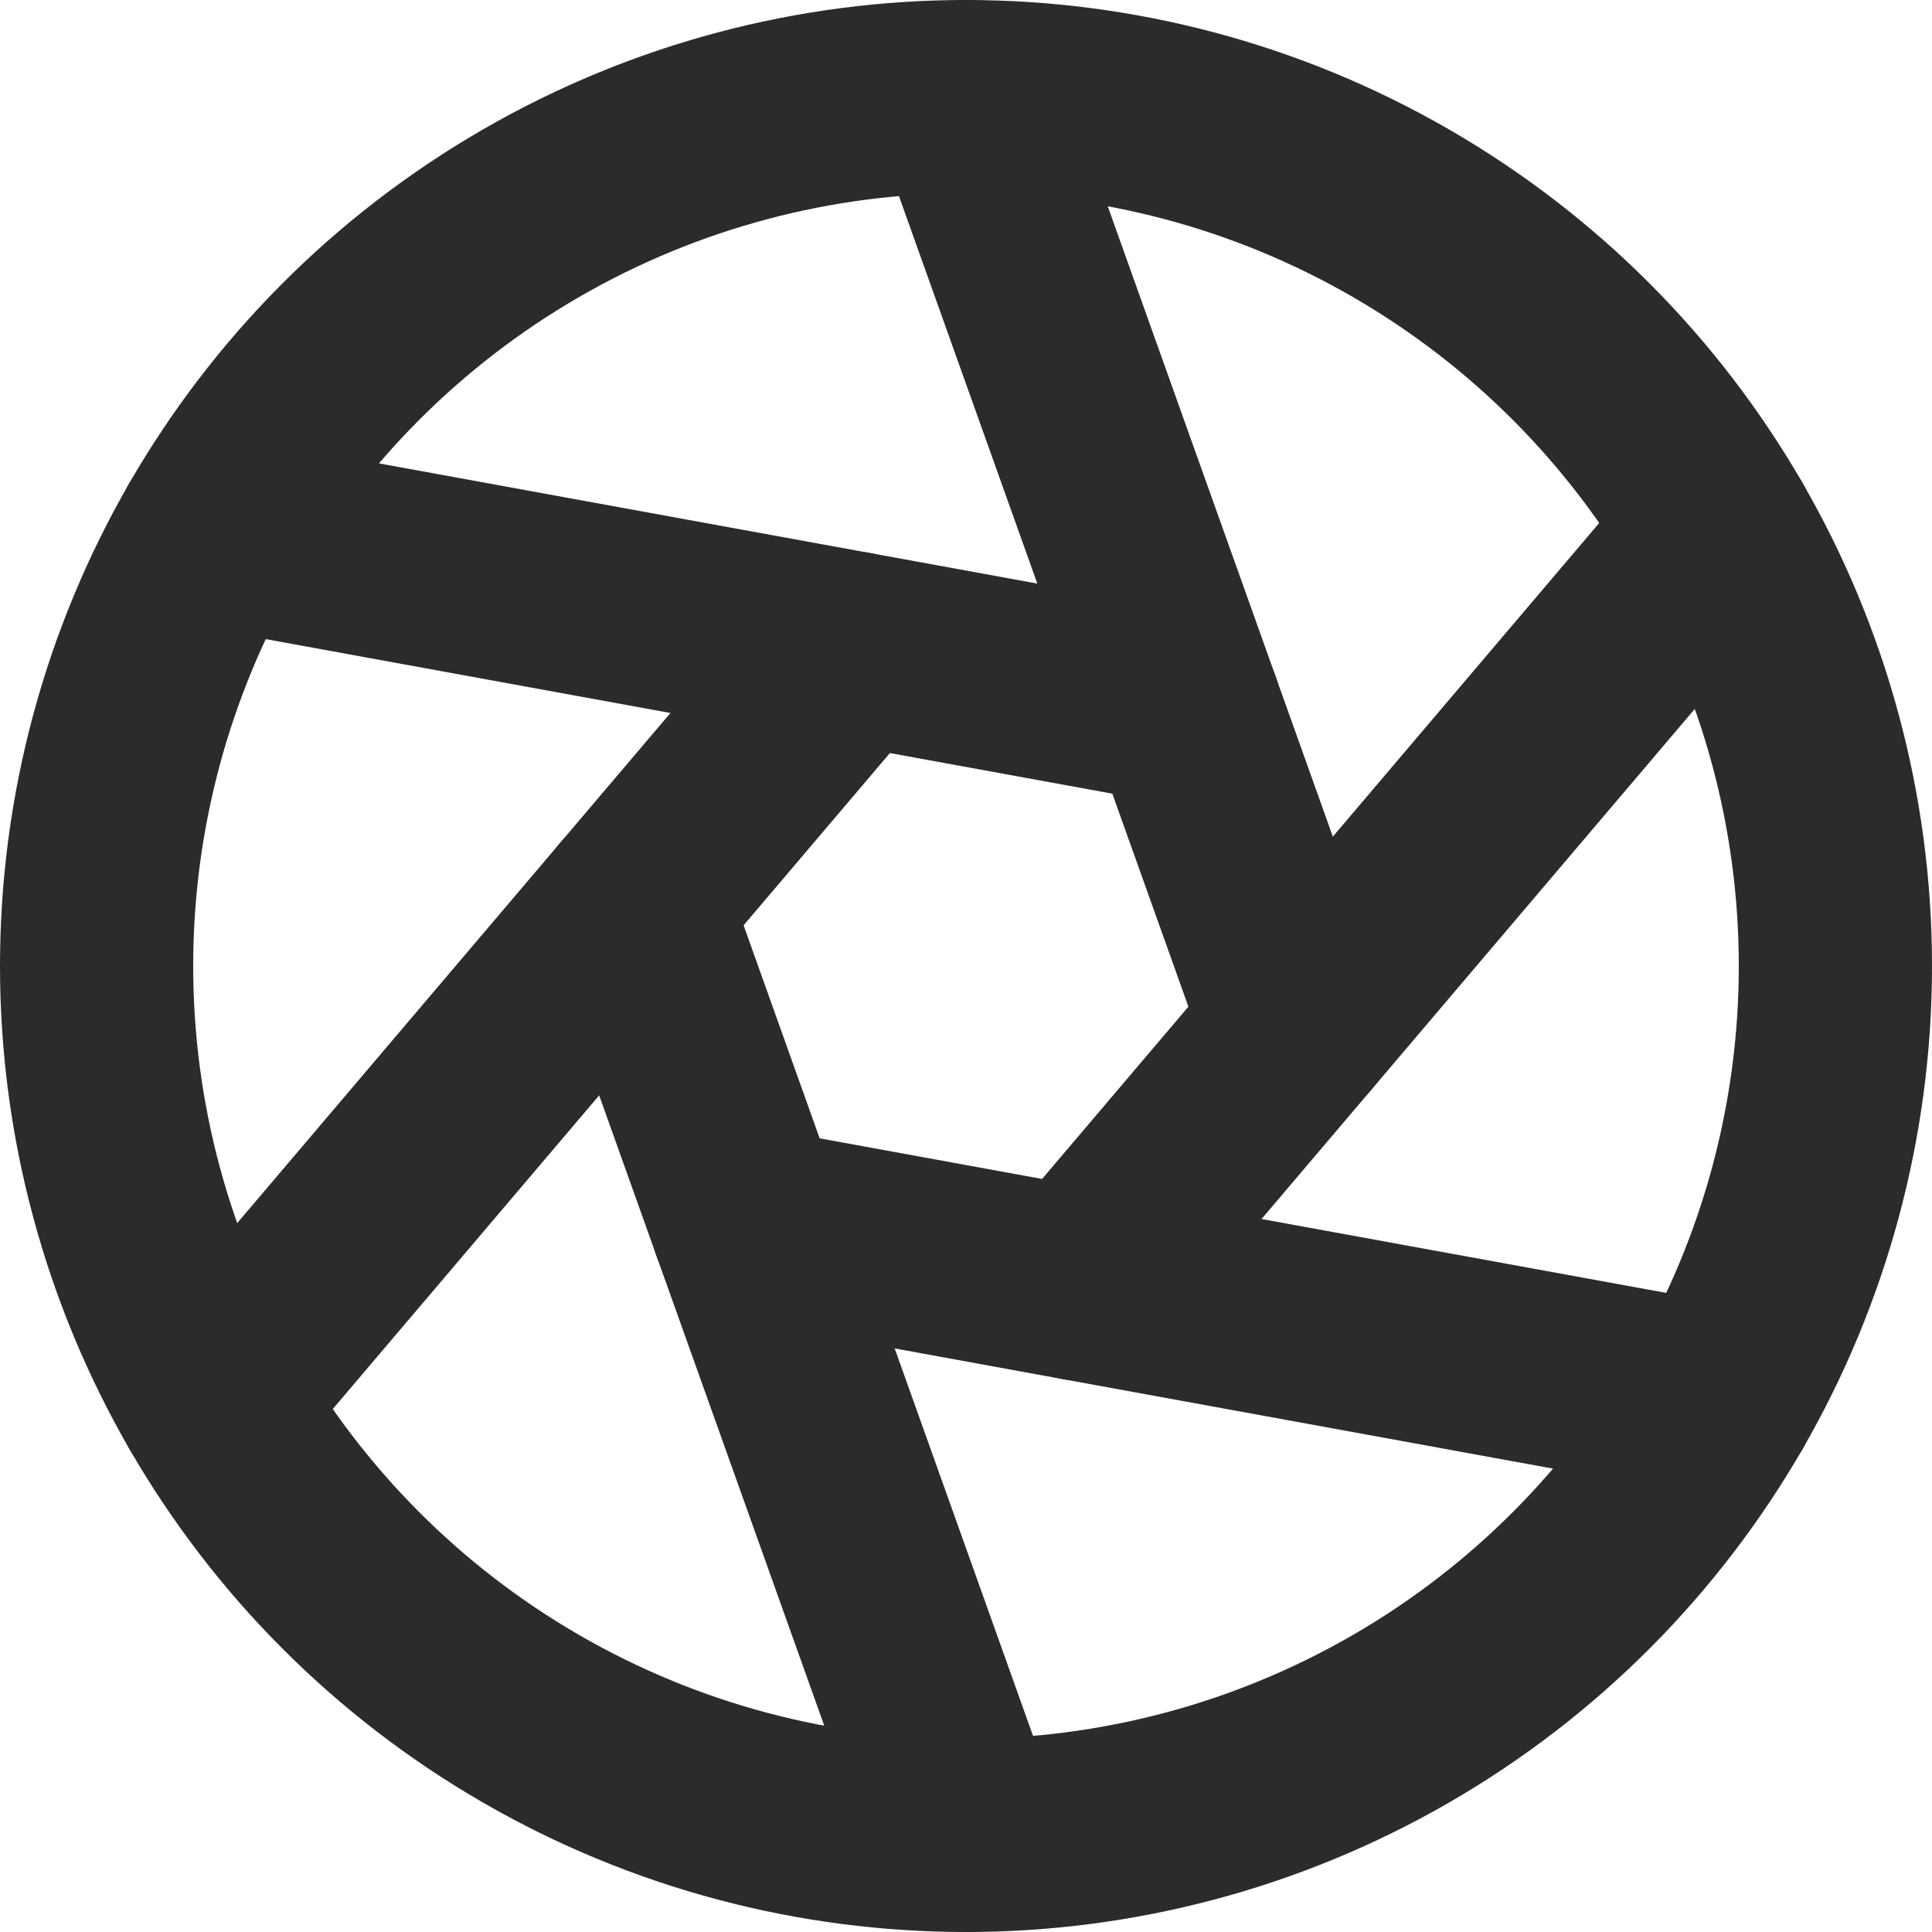 <svg width="20" height="20" viewBox="0 0 20 20" version="1.1" xmlns="http://www.w3.org/2000/svg" xmlns:xlink="http://www.w3.org/1999/xlink" fill="#000000">

<g id="SVGRepo_bgCarrier" stroke-width="0"/>

<g id="SVGRepo_tracerCarrier" stroke-linecap="round" stroke-linejoin="round"/>

<g id="SVGRepo_iconCarrier"> <g id="Free-Icons" stroke="none" stroke-width="1" fill="none" fill-rule="evenodd" stroke-linecap="round" stroke-linejoin="round"> <g transform="translate(-673, -600)" id="Group" stroke="#2b2b2b" stroke-width="2"> <g transform="translate(671, 598)" id="Shape"> <circle cx="12" cy="12" r="9"> </circle> <line x1="12" y1="3" x2="15.438" y2="12.628"> </line> <line x1="4.206" y1="7.5" x2="14.263" y2="9.336"> </line> <line x1="4.206" y1="16.5" x2="10.824" y2="8.708"> </line> <line x1="12" y1="21" x2="8.562" y2="11.372"> </line> <line x1="19.794" y1="16.5" x2="9.737" y2="14.664"> </line> <line x1="19.794" y1="7.5" x2="13.176" y2="15.292"> </line> </g> </g> </g> </g>

</svg>